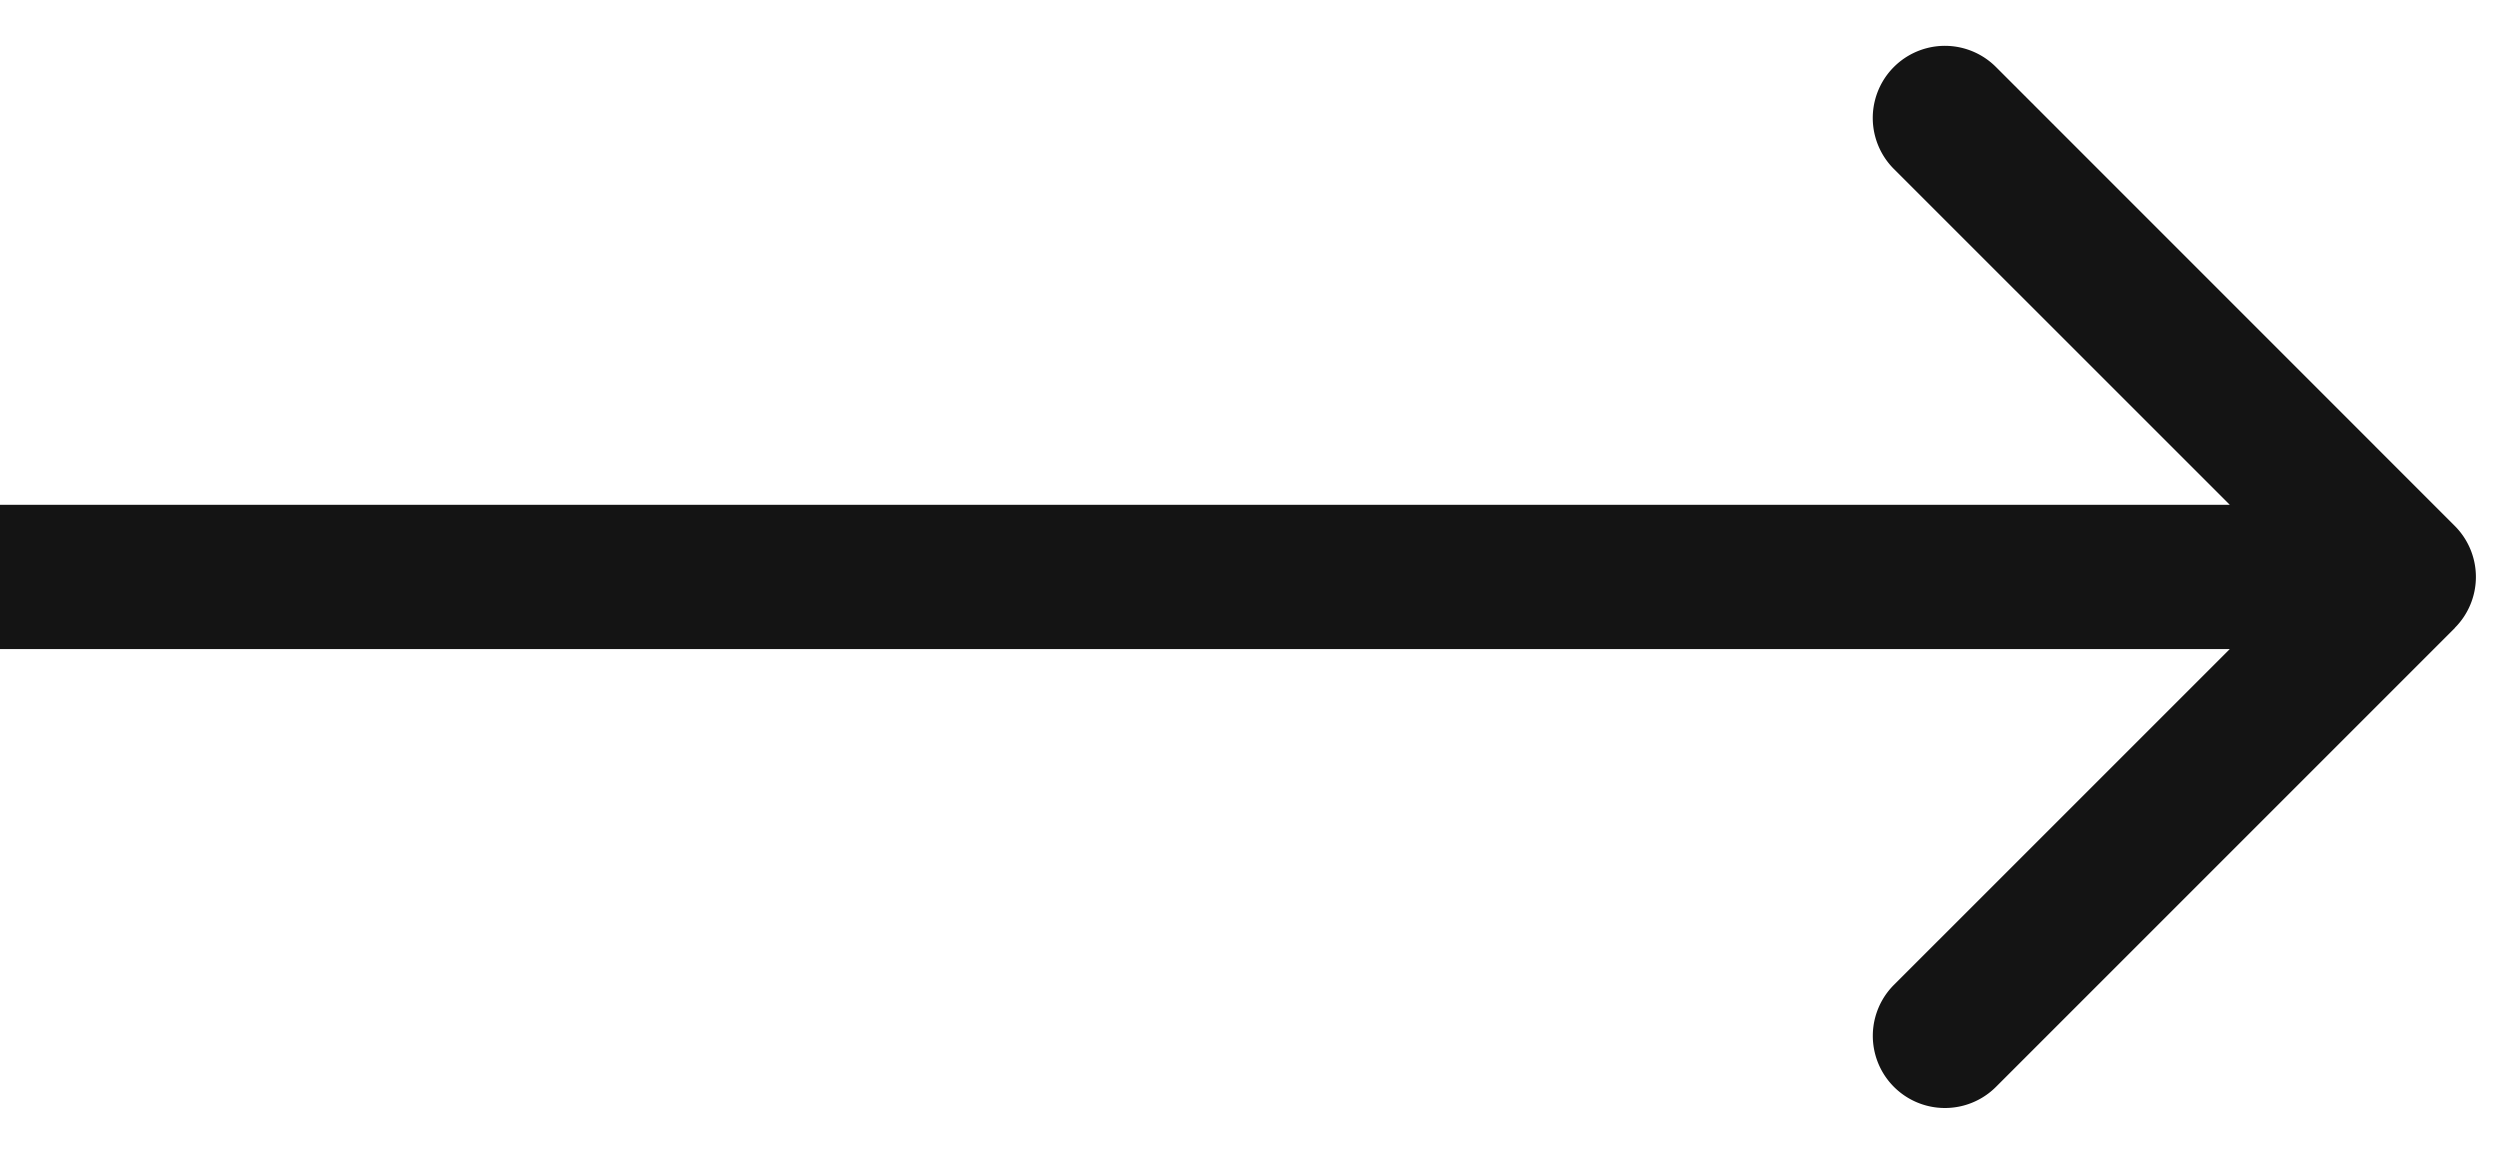 <svg width="52" height="24" viewBox="0 0 52 24" fill="none" xmlns="http://www.w3.org/2000/svg"><path d="M51.06 13.06a1.5 1.5 0 000-2.12l-9.545-9.547a1.5 1.5 0 10-2.122 2.122L47.88 12l-8.486 8.485a1.5 1.5 0 102.122 2.122l9.546-9.546zM0 13.5h50v-3H0v3z" fill="#141414"/></svg>